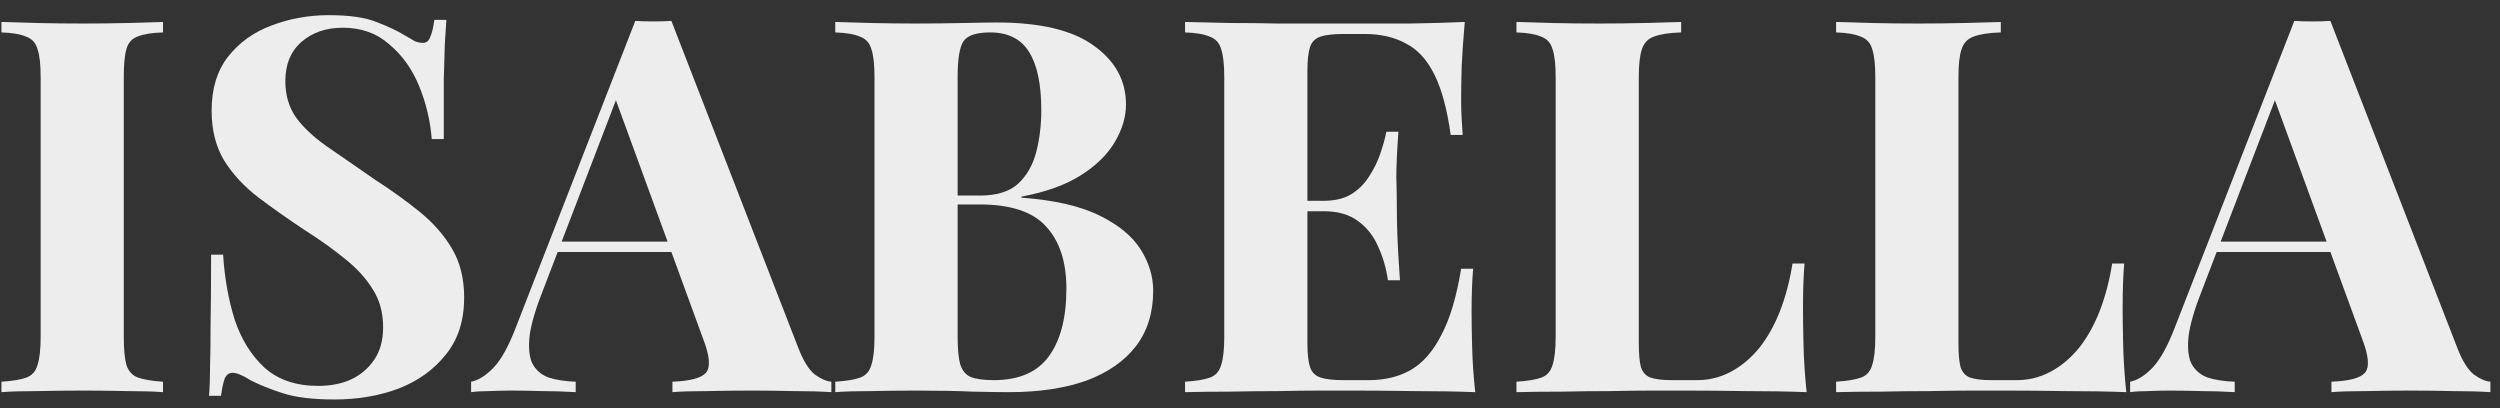 <svg width="153" height="25" viewBox="0 0 153 25" fill="none" xmlns="http://www.w3.org/2000/svg">
<rect x="0" y="0" width="153" height="25" fill="#333333" stroke="none"/>
<path d="M9.976 1.344V1.984C9.293 2.005 8.771 2.091 8.408 2.24C8.067 2.368 7.843 2.624 7.736 3.008C7.629 3.371 7.576 3.947 7.576 4.736V20.608C7.576 21.376 7.629 21.952 7.736 22.336C7.864 22.72 8.099 22.976 8.44 23.104C8.781 23.232 9.293 23.317 9.976 23.36V24C9.4 23.957 8.675 23.936 7.8 23.936C6.925 23.915 6.04 23.904 5.144 23.904C4.099 23.904 3.128 23.915 2.232 23.936C1.357 23.936 0.643 23.957 0.088 24V23.36C0.771 23.317 1.283 23.232 1.624 23.104C1.965 22.976 2.189 22.72 2.296 22.336C2.424 21.952 2.488 21.376 2.488 20.608V4.736C2.488 3.947 2.424 3.371 2.296 3.008C2.189 2.624 1.955 2.368 1.592 2.24C1.251 2.091 0.749 2.005 0.088 1.984V1.344C0.643 1.365 1.357 1.387 2.232 1.408C3.128 1.429 4.099 1.44 5.144 1.44C6.04 1.44 6.925 1.429 7.8 1.408C8.675 1.387 9.4 1.365 9.976 1.344Z" fill="#EDEDED"/>
<path d="M20.119 0.928C21.378 0.928 22.349 1.067 23.031 1.344C23.714 1.6 24.301 1.877 24.791 2.176C25.047 2.325 25.25 2.443 25.399 2.528C25.57 2.592 25.73 2.624 25.879 2.624C26.093 2.624 26.242 2.507 26.327 2.272C26.434 2.037 26.519 1.685 26.583 1.216H27.319C27.298 1.621 27.266 2.112 27.223 2.688C27.202 3.243 27.181 3.979 27.159 4.896C27.159 5.813 27.159 7.019 27.159 8.512H26.423C26.338 7.403 26.082 6.325 25.655 5.28C25.229 4.235 24.621 3.381 23.831 2.72C23.063 2.037 22.114 1.696 20.983 1.696C19.959 1.696 19.117 1.984 18.455 2.56C17.794 3.136 17.463 3.936 17.463 4.96C17.463 5.813 17.677 6.549 18.103 7.168C18.53 7.765 19.149 8.352 19.959 8.928C20.791 9.504 21.794 10.197 22.967 11.008C23.991 11.669 24.909 12.331 25.719 12.992C26.53 13.653 27.181 14.4 27.671 15.232C28.162 16.064 28.407 17.056 28.407 18.208C28.407 19.616 28.034 20.779 27.287 21.696C26.562 22.613 25.602 23.307 24.407 23.776C23.213 24.224 21.901 24.448 20.471 24.448C19.149 24.448 18.093 24.32 17.303 24.064C16.514 23.808 15.853 23.541 15.319 23.264C14.85 22.965 14.487 22.816 14.231 22.816C14.018 22.816 13.858 22.933 13.751 23.168C13.666 23.403 13.591 23.755 13.527 24.224H12.791C12.834 23.712 12.855 23.115 12.855 22.432C12.877 21.749 12.887 20.864 12.887 19.776C12.909 18.667 12.919 17.269 12.919 15.584H13.655C13.741 16.992 13.975 18.315 14.359 19.552C14.765 20.768 15.373 21.749 16.183 22.496C17.015 23.243 18.114 23.616 19.479 23.616C20.226 23.616 20.887 23.488 21.463 23.232C22.061 22.955 22.541 22.549 22.903 22.016C23.266 21.483 23.447 20.821 23.447 20.032C23.447 19.136 23.234 18.357 22.807 17.696C22.402 17.035 21.837 16.416 21.111 15.84C20.407 15.264 19.586 14.677 18.647 14.08C17.645 13.419 16.706 12.757 15.831 12.096C14.957 11.435 14.253 10.677 13.719 9.824C13.207 8.971 12.951 7.957 12.951 6.784C12.951 5.44 13.282 4.341 13.943 3.488C14.626 2.613 15.511 1.973 16.599 1.568C17.709 1.141 18.882 0.928 20.119 0.928Z" fill="#EDEDED"/>
<path d="M41.089 1.28L48.864 21.312C49.163 22.08 49.494 22.613 49.856 22.912C50.24 23.189 50.582 23.339 50.88 23.36V24C50.24 23.957 49.483 23.936 48.608 23.936C47.755 23.915 46.891 23.904 46.017 23.904C45.035 23.904 44.107 23.915 43.233 23.936C42.358 23.936 41.664 23.957 41.153 24V23.36C42.24 23.317 42.923 23.136 43.2 22.816C43.499 22.475 43.435 21.76 43.008 20.672L37.569 5.792L38.145 4.96L33.281 17.632C32.811 18.805 32.523 19.765 32.416 20.512C32.331 21.259 32.385 21.835 32.577 22.24C32.79 22.645 33.12 22.933 33.569 23.104C34.038 23.253 34.593 23.339 35.233 23.36V24C34.529 23.957 33.856 23.936 33.217 23.936C32.577 23.915 31.926 23.904 31.265 23.904C30.795 23.904 30.347 23.915 29.921 23.936C29.515 23.936 29.152 23.957 28.832 24V23.36C29.28 23.275 29.739 22.987 30.209 22.496C30.678 22.005 31.137 21.173 31.584 20L38.88 1.28C39.222 1.301 39.584 1.312 39.968 1.312C40.374 1.312 40.747 1.301 41.089 1.28ZM43.328 14.784V15.424H33.792L34.112 14.784H43.328Z" fill="#EDEDED"/>
<path d="M51.119 1.344C51.674 1.365 52.399 1.387 53.295 1.408C54.191 1.429 55.087 1.44 55.983 1.44C57.007 1.44 57.999 1.429 58.959 1.408C59.919 1.387 60.602 1.376 61.007 1.376C63.653 1.376 65.626 1.845 66.927 2.784C68.25 3.723 68.911 4.928 68.911 6.4C68.911 7.147 68.687 7.904 68.239 8.672C67.791 9.44 67.098 10.123 66.159 10.72C65.221 11.317 64.005 11.755 62.511 12.032V12.096C64.517 12.245 66.106 12.608 67.279 13.184C68.453 13.76 69.295 14.453 69.807 15.264C70.319 16.075 70.575 16.917 70.575 17.792C70.575 19.136 70.223 20.267 69.519 21.184C68.815 22.101 67.802 22.805 66.479 23.296C65.157 23.765 63.578 24 61.743 24C61.231 24 60.495 23.989 59.535 23.968C58.575 23.925 57.413 23.904 56.047 23.904C55.109 23.904 54.191 23.915 53.295 23.936C52.399 23.936 51.674 23.957 51.119 24V23.36C51.802 23.317 52.314 23.232 52.655 23.104C52.997 22.976 53.221 22.72 53.327 22.336C53.455 21.952 53.519 21.376 53.519 20.608V4.736C53.519 3.947 53.455 3.371 53.327 3.008C53.221 2.624 52.986 2.368 52.623 2.24C52.282 2.091 51.781 2.005 51.119 1.984V1.344ZM60.591 1.984C59.759 1.984 59.215 2.165 58.959 2.528C58.725 2.891 58.607 3.627 58.607 4.736V20.608C58.607 21.355 58.661 21.92 58.767 22.304C58.895 22.688 59.109 22.944 59.407 23.072C59.727 23.2 60.197 23.264 60.815 23.264C62.351 23.264 63.471 22.784 64.175 21.824C64.901 20.843 65.263 19.456 65.263 17.664C65.263 16.021 64.847 14.752 64.015 13.856C63.205 12.96 61.85 12.512 59.951 12.512H57.231C57.231 12.512 57.231 12.427 57.231 12.256C57.231 12.064 57.231 11.968 57.231 11.968H59.983C60.986 11.968 61.754 11.733 62.287 11.264C62.821 10.773 63.194 10.133 63.407 9.344C63.621 8.533 63.727 7.669 63.727 6.752C63.727 5.173 63.482 3.989 62.991 3.2C62.501 2.389 61.701 1.984 60.591 1.984Z" fill="#EDEDED"/>
<path d="M89.645 1.344C89.56 2.283 89.496 3.189 89.454 4.064C89.432 4.939 89.421 5.611 89.421 6.08C89.421 6.507 89.432 6.912 89.454 7.296C89.475 7.68 89.496 8 89.517 8.256H88.781C88.568 6.699 88.237 5.472 87.79 4.576C87.341 3.659 86.755 3.019 86.029 2.656C85.326 2.272 84.493 2.08 83.534 2.08H82.222C81.603 2.08 81.133 2.133 80.814 2.24C80.493 2.347 80.28 2.56 80.174 2.88C80.067 3.2 80.013 3.691 80.013 4.352V20.992C80.013 21.653 80.067 22.144 80.174 22.464C80.28 22.784 80.493 22.997 80.814 23.104C81.133 23.211 81.603 23.264 82.222 23.264H83.79C84.749 23.264 85.592 23.061 86.317 22.656C87.064 22.229 87.694 21.515 88.206 20.512C88.739 19.509 89.144 18.155 89.421 16.448H90.157C90.094 17.131 90.061 18.027 90.061 19.136C90.061 19.627 90.072 20.32 90.094 21.216C90.115 22.112 90.179 23.04 90.285 24C89.198 23.957 87.971 23.936 86.606 23.936C85.24 23.915 84.024 23.904 82.957 23.904C82.424 23.904 81.742 23.904 80.909 23.904C80.078 23.904 79.181 23.915 78.222 23.936C77.261 23.936 76.291 23.947 75.309 23.968C74.328 23.968 73.4 23.979 72.525 24V23.36C73.208 23.317 73.72 23.232 74.061 23.104C74.403 22.976 74.627 22.72 74.734 22.336C74.862 21.952 74.925 21.376 74.925 20.608V4.736C74.925 3.947 74.862 3.371 74.734 3.008C74.627 2.624 74.392 2.368 74.029 2.24C73.688 2.091 73.187 2.005 72.525 1.984V1.344C73.4 1.365 74.328 1.387 75.309 1.408C76.291 1.408 77.261 1.419 78.222 1.44C79.181 1.44 80.078 1.44 80.909 1.44C81.742 1.44 82.424 1.44 82.957 1.44C83.939 1.44 85.048 1.44 86.285 1.44C87.544 1.419 88.664 1.387 89.645 1.344ZM84.653 12.288C84.653 12.288 84.653 12.395 84.653 12.608C84.653 12.821 84.653 12.928 84.653 12.928H79.053C79.053 12.928 79.053 12.821 79.053 12.608C79.053 12.395 79.053 12.288 79.053 12.288H84.653ZM85.582 8.064C85.496 9.28 85.454 10.208 85.454 10.848C85.475 11.488 85.486 12.075 85.486 12.608C85.486 13.141 85.496 13.728 85.517 14.368C85.539 15.008 85.592 15.936 85.677 17.152H84.942C84.835 16.405 84.632 15.712 84.334 15.072C84.056 14.432 83.651 13.92 83.118 13.536C82.584 13.131 81.891 12.928 81.037 12.928V12.288C81.677 12.288 82.222 12.16 82.669 11.904C83.118 11.627 83.48 11.275 83.757 10.848C84.056 10.4 84.291 9.931 84.462 9.44C84.632 8.949 84.76 8.491 84.846 8.064H85.582Z" fill="#EDEDED"/>
<path d="M102.887 1.344V1.984C102.161 2.005 101.607 2.091 101.223 2.24C100.86 2.368 100.615 2.624 100.487 3.008C100.359 3.371 100.295 3.947 100.295 4.736V20.992C100.295 21.653 100.337 22.144 100.423 22.464C100.529 22.784 100.721 22.997 100.999 23.104C101.297 23.211 101.735 23.264 102.311 23.264H103.879C104.604 23.264 105.287 23.093 105.927 22.752C106.567 22.411 107.143 21.931 107.655 21.312C108.167 20.672 108.593 19.915 108.935 19.04C109.276 18.165 109.532 17.195 109.703 16.128H110.439C110.375 16.853 110.343 17.792 110.343 18.944C110.343 19.435 110.353 20.149 110.375 21.088C110.396 22.027 110.46 22.997 110.567 24C109.479 23.957 108.252 23.936 106.887 23.936C105.521 23.915 104.305 23.904 103.239 23.904C102.705 23.904 102.023 23.904 101.191 23.904C100.359 23.904 99.463 23.915 98.503 23.936C97.543 23.936 96.572 23.947 95.591 23.968C94.609 23.968 93.681 23.979 92.807 24V23.36C93.489 23.317 94.001 23.232 94.343 23.104C94.684 22.976 94.908 22.72 95.015 22.336C95.143 21.952 95.207 21.376 95.207 20.608V4.736C95.207 3.947 95.143 3.371 95.015 3.008C94.908 2.624 94.673 2.368 94.311 2.24C93.969 2.091 93.468 2.005 92.807 1.984V1.344C93.34 1.365 94.055 1.387 94.951 1.408C95.868 1.429 96.839 1.44 97.863 1.44C98.801 1.44 99.719 1.429 100.615 1.408C101.532 1.387 102.289 1.365 102.887 1.344Z" fill="#EDEDED"/>
<path d="M122.449 1.344V1.984C121.724 2.005 121.169 2.091 120.785 2.24C120.423 2.368 120.177 2.624 120.049 3.008C119.921 3.371 119.857 3.947 119.857 4.736V20.992C119.857 21.653 119.9 22.144 119.985 22.464C120.092 22.784 120.284 22.997 120.561 23.104C120.86 23.211 121.297 23.264 121.873 23.264H123.441C124.167 23.264 124.849 23.093 125.489 22.752C126.129 22.411 126.705 21.931 127.217 21.312C127.729 20.672 128.156 19.915 128.497 19.04C128.839 18.165 129.095 17.195 129.265 16.128H130.001C129.937 16.853 129.905 17.792 129.905 18.944C129.905 19.435 129.916 20.149 129.937 21.088C129.959 22.027 130.023 22.997 130.129 24C129.041 23.957 127.815 23.936 126.449 23.936C125.084 23.915 123.868 23.904 122.801 23.904C122.268 23.904 121.585 23.904 120.753 23.904C119.921 23.904 119.025 23.915 118.065 23.936C117.105 23.936 116.135 23.947 115.153 23.968C114.172 23.968 113.244 23.979 112.369 24V23.36C113.052 23.317 113.564 23.232 113.905 23.104C114.247 22.976 114.471 22.72 114.577 22.336C114.705 21.952 114.769 21.376 114.769 20.608V4.736C114.769 3.947 114.705 3.371 114.577 3.008C114.471 2.624 114.236 2.368 113.873 2.24C113.532 2.091 113.031 2.005 112.369 1.984V1.344C112.903 1.365 113.617 1.387 114.513 1.408C115.431 1.429 116.401 1.44 117.425 1.44C118.364 1.44 119.281 1.429 120.177 1.408C121.095 1.387 121.852 1.365 122.449 1.344Z" fill="#EDEDED"/>
<path d="M142.62 1.28L150.396 21.312C150.694 22.08 151.025 22.613 151.388 22.912C151.772 23.189 152.113 23.339 152.412 23.36V24C151.772 23.957 151.014 23.936 150.14 23.936C149.286 23.915 148.422 23.904 147.548 23.904C146.566 23.904 145.638 23.915 144.764 23.936C143.889 23.936 143.196 23.957 142.684 24V23.36C143.772 23.317 144.454 23.136 144.732 22.816C145.03 22.475 144.966 21.76 144.54 20.672L139.1 5.792L139.676 4.96L134.812 17.632C134.342 18.805 134.054 19.765 133.948 20.512C133.862 21.259 133.916 21.835 134.108 22.24C134.321 22.645 134.652 22.933 135.1 23.104C135.569 23.253 136.124 23.339 136.764 23.36V24C136.06 23.957 135.388 23.936 134.748 23.936C134.108 23.915 133.457 23.904 132.796 23.904C132.326 23.904 131.878 23.915 131.452 23.936C131.046 23.936 130.684 23.957 130.364 24V23.36C130.812 23.275 131.27 22.987 131.74 22.496C132.209 22.005 132.668 21.173 133.116 20L140.412 1.28C140.753 1.301 141.116 1.312 141.5 1.312C141.905 1.312 142.278 1.301 142.62 1.28ZM144.86 14.784V15.424H135.324L135.644 14.784H144.86Z" fill="#EDEDED"/>
</svg>
